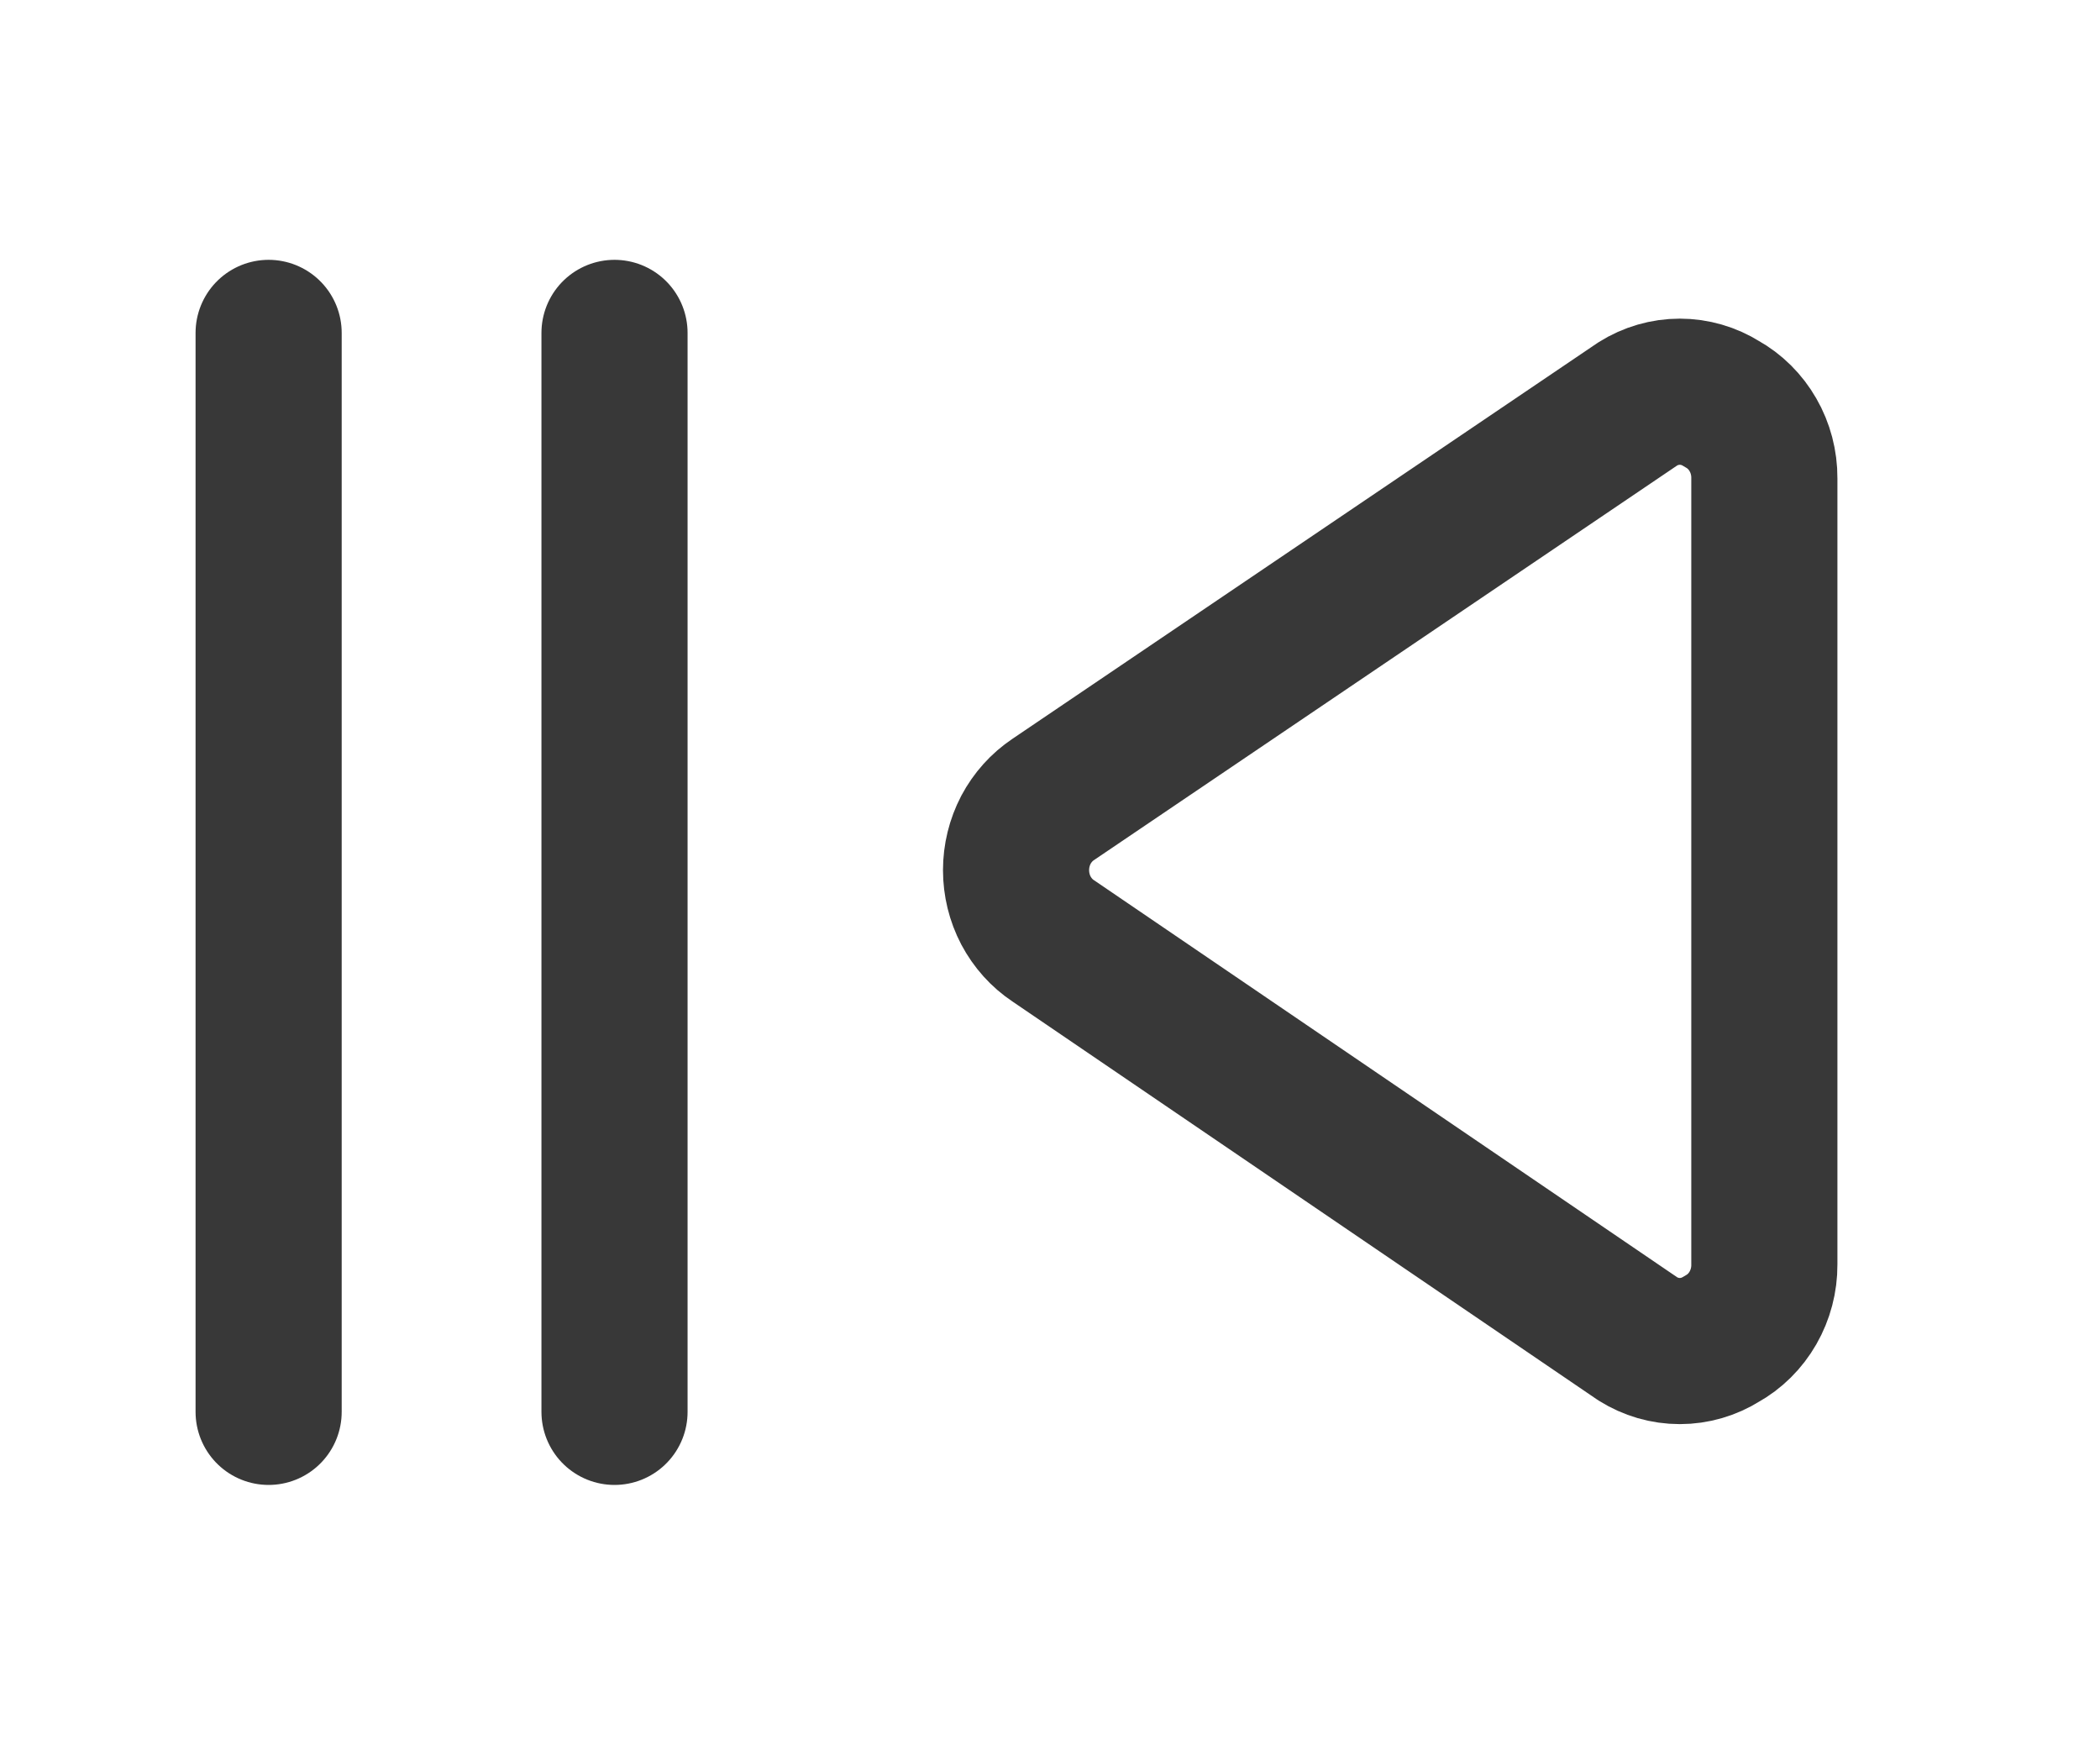 <svg width="24" height="20" viewBox="0 0 24 20" fill="none" xmlns="http://www.w3.org/2000/svg">
<g id="Button Play Pause">
<g id="button-play-pause--button-television-buttons-movies-play-pause-video-controls">
<path id="Vector" d="M3.07 16.133L3.07 3.804" stroke="#383838" stroke-width="1.67" stroke-linecap="round" stroke-linejoin="round"/>
<path id="Vector_2" d="M7.023 16.133L7.023 3.804" stroke="#383838" stroke-width="1.67" stroke-linecap="round" stroke-linejoin="round"/>
<path id="Vector_3" d="M20.164 5.464C20.165 5.29 20.12 5.118 20.034 4.969C19.948 4.819 19.825 4.697 19.677 4.615C19.532 4.524 19.367 4.476 19.198 4.476C19.029 4.476 18.863 4.524 18.718 4.615L12.037 9.135C11.907 9.222 11.8 9.341 11.725 9.482C11.651 9.624 11.612 9.782 11.612 9.943C11.612 10.104 11.651 10.263 11.725 10.404C11.8 10.545 11.907 10.665 12.037 10.751L18.718 15.299C18.863 15.39 19.028 15.438 19.198 15.438C19.367 15.438 19.532 15.39 19.677 15.299C19.825 15.217 19.948 15.095 20.034 14.945C20.12 14.795 20.165 14.624 20.164 14.45L20.164 5.464Z" stroke="#383838" stroke-width="1.67" stroke-linecap="round" stroke-linejoin="round"/>
</g>
</g>
</svg>
